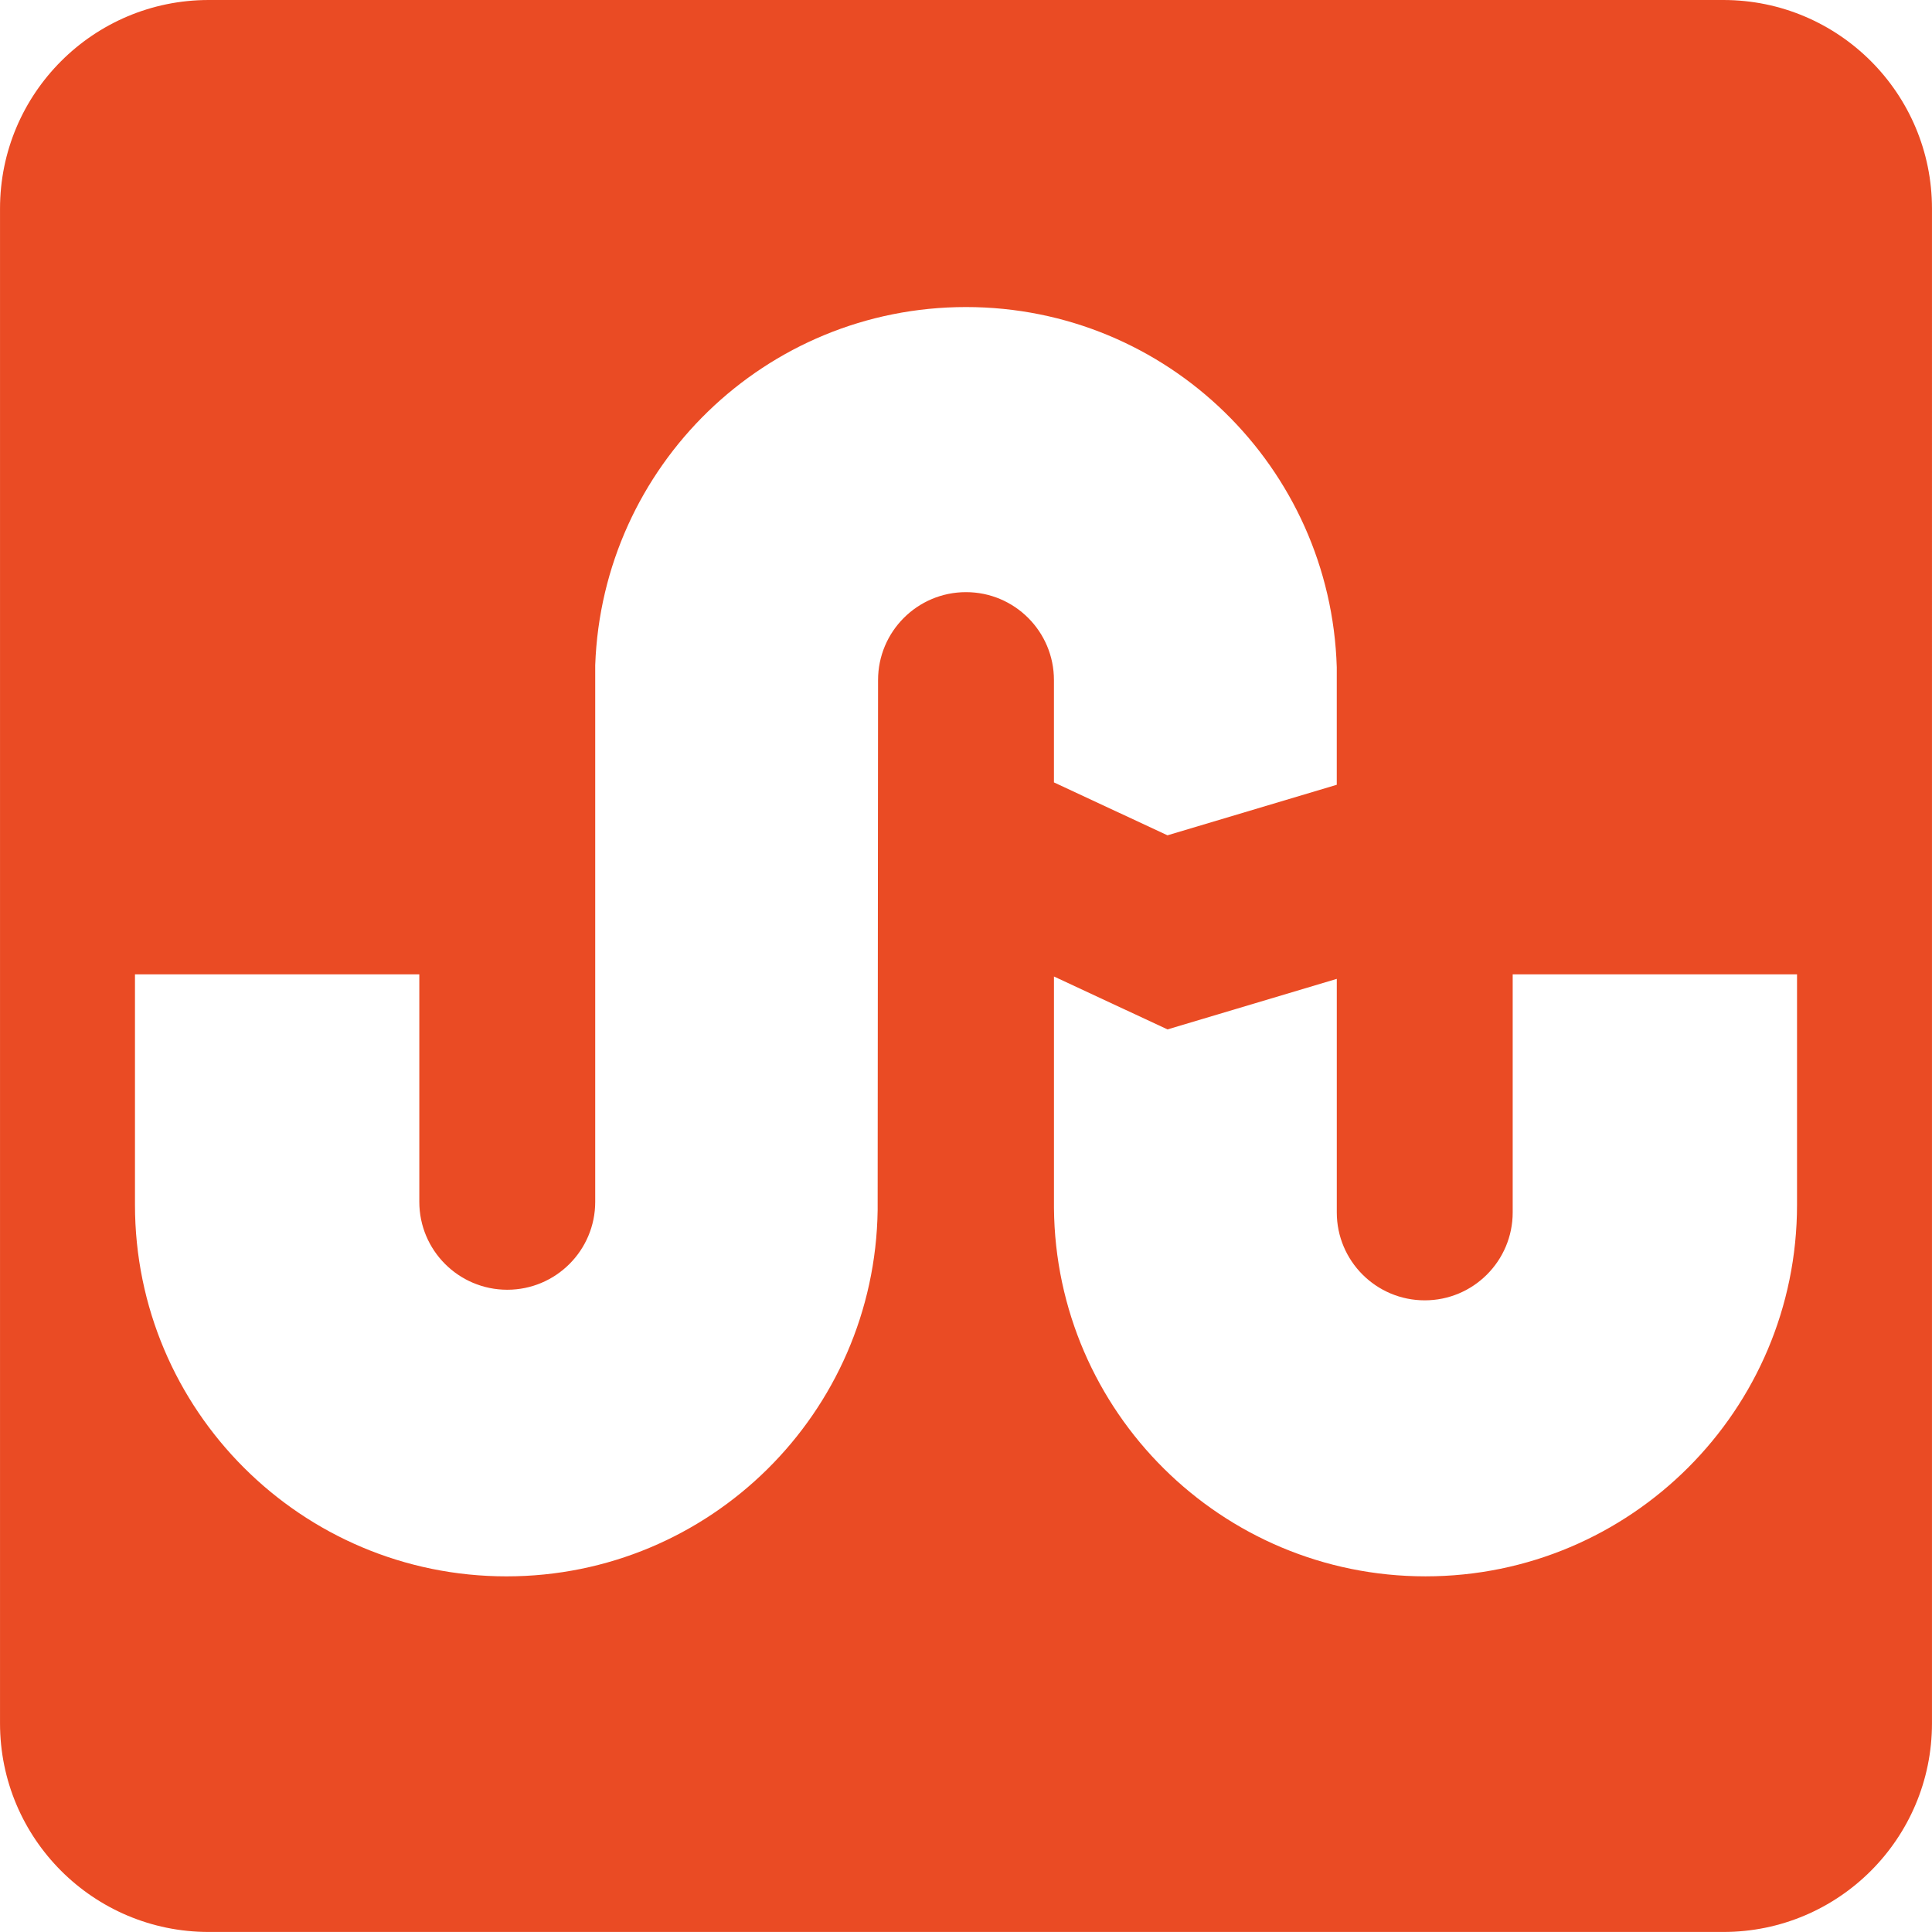 <?xml version="1.0" encoding="utf-8"?>
<!-- Generator: Adobe Illustrator 17.0.0, SVG Export Plug-In . SVG Version: 6.00 Build 0)  -->
<!DOCTYPE svg PUBLIC "-//W3C//DTD SVG 1.1//EN" "http://www.w3.org/Graphics/SVG/1.1/DTD/svg11.dtd">
<svg version="1.1" id="stumbleupon" xmlns="http://www.w3.org/2000/svg" xmlns:xlink="http://www.w3.org/1999/xlink" x="0px"
	 y="0px" width="99.441px" height="99.44px" viewBox="0 0 99.441 99.44" enable-background="new 0 0 99.441 99.44"
	 xml:space="preserve">
<path fill="#EA4B24" d="M88.702,0H10.741C4.81,0,0.001,4.809,0.001,10.738v77.963c0,5.93,4.809,10.738,10.74,10.738h77.961
	c5.932,0,10.738-4.809,10.738-10.738V10.738C99.44,4.809,94.634,0,88.702,0z M49.721,30.478c-2.5,0-4.527,2.027-4.527,4.527
	l-0.021,27.281C45.025,72.72,36.539,81.136,26.07,81.136c-10.562,0-19.123-8.562-19.123-19.123c0-0.138,0-11.862,0-11.862h14.635
	v11.706c0,2.5,2.027,4.527,4.527,4.527c2.5,0,4.527-2.027,4.527-4.527V34.234c0.368-10.238,8.756-18.43,19.084-18.43
	c10.365,0,18.776,8.252,19.084,18.543v6.046l-8.713,2.601l-5.844-2.723v-5.265C54.248,32.505,52.221,30.478,49.721,30.478z
	 M92.494,62.012c0,10.562-8.562,19.123-19.123,19.123c-10.504,0-19.032-8.471-19.123-18.954v-11.92l5.844,2.723l8.713-2.601v12.019
	c0,2.5,2.027,4.527,4.527,4.527c2.5,0,4.527-2.027,4.527-4.527V50.15h14.635C92.494,50.15,92.494,61.874,92.494,62.012z"/>
</svg>
